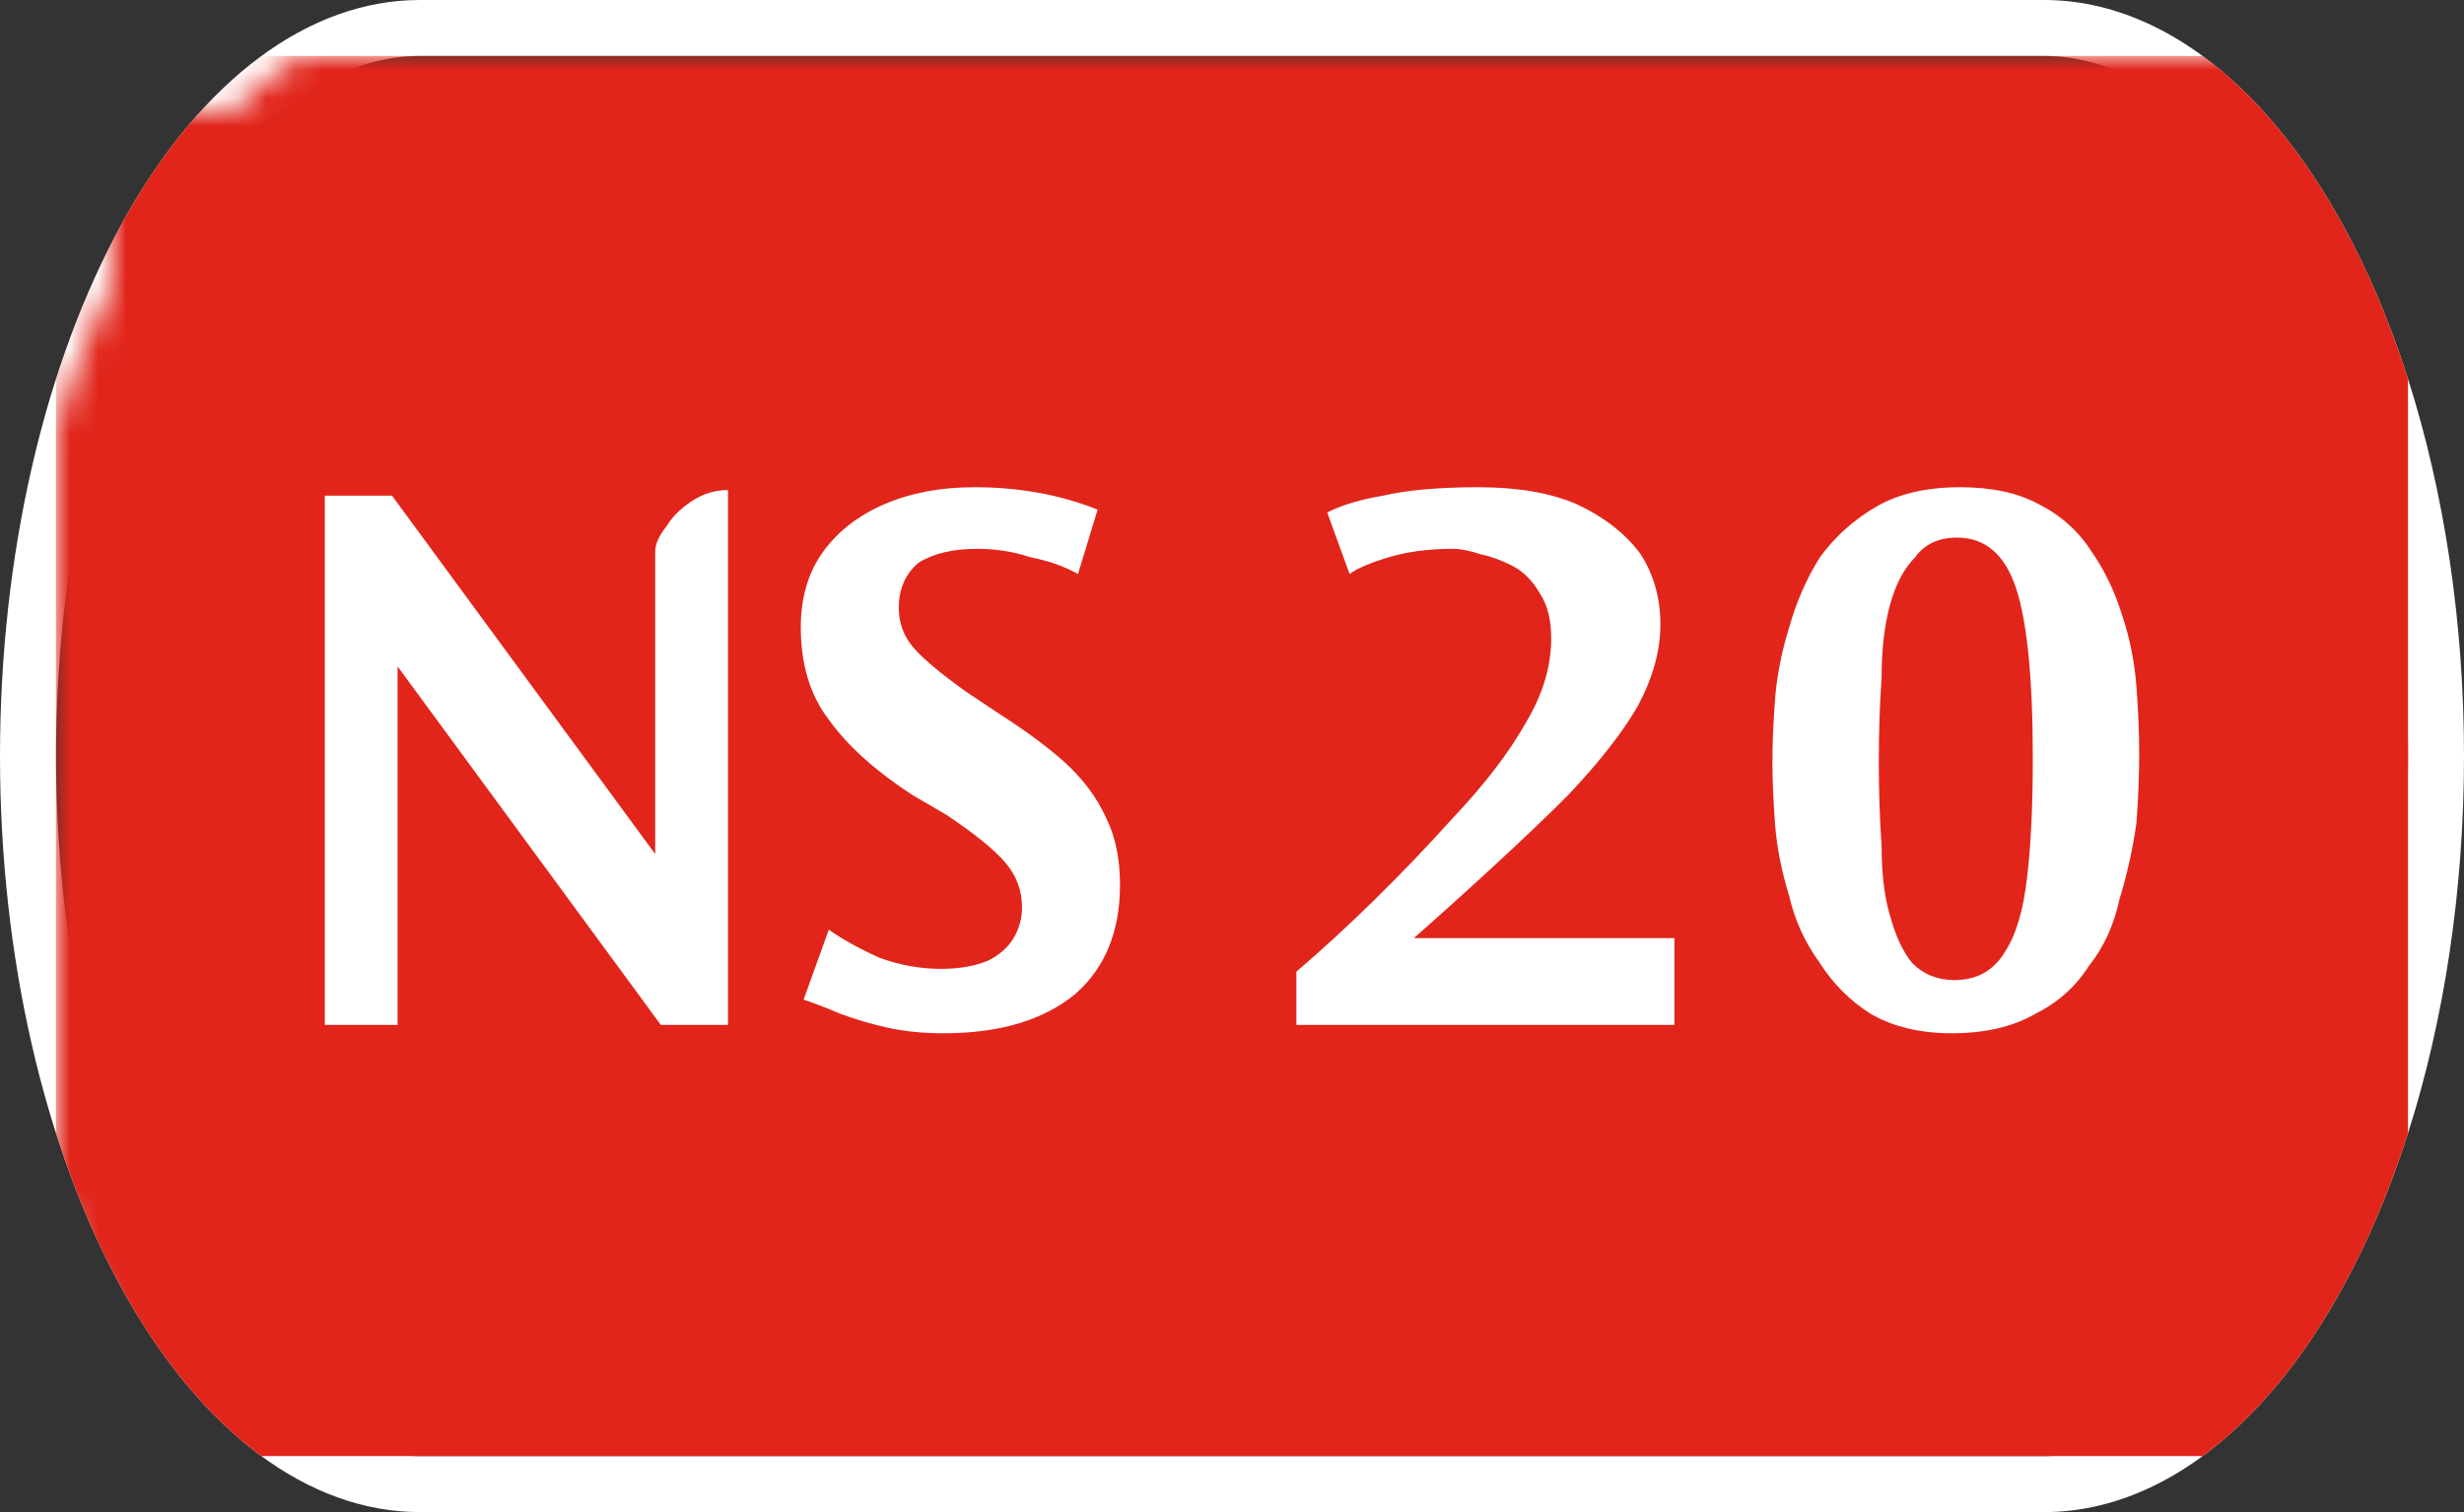 <svg width="88" height="54" viewBox="0 0 88 54" xmlns="http://www.w3.org/2000/svg"><rect x="0" y="0" width="88" height="54" fill="#333333" stroke="none"/><mask id="satori_om-id"><rect x="0" y="0" width="88" height="54" fill="#fff"/></mask><mask id="satori_om-id-0"><rect x="15" y="0" width="58" height="54" fill="#fff"/></mask><defs><clipPath id="satori_bc-id-0-0"><rect x="15" y="20" width="58" height="15"/></clipPath></defs><mask id="satori_om-id-0-0"><rect x="15" y="22" width="58" height="11" fill="#fff"/><path width="58" height="15" fill="none" stroke="#000" stroke-width="4" d="M15,20 A0,0 0 0 1 15,20 h58 A0,0 0 0 1 73,20"/><path width="58" height="15" fill="none" stroke="#000" stroke-width="4" d="M73,35 A0,0 0 0 1 73,35 h-58 A0,0 0 0 1 15,35"/></mask><path width="58" height="15" clip-path="url(#satori_bc-id-0-0)" fill="none" stroke="white" stroke-width="4" d="M15,20 A0,0 0 0 1 15,20 h58 A0,0 0 0 1 73,20"/><path width="58" height="15" clip-path="url(#satori_bc-id-0-0)" fill="none" stroke="white" stroke-width="4" d="M73,35 A0,0 0 0 1 73,35 h-58 A0,0 0 0 1 15,35"/><mask id="satori_om-id-1"><rect x="0" y="0" width="88" height="54" fill="#fff"/></mask><defs><clipPath id="satori_bc-id-1-0"><path x="0" y="0" width="88" height="54" d="M15,0 h58 a15,27 0 0 1 15,27 v0 a15,27 0 0 1 -15,27 h-58 a15,27 0 0 1 -15,-27 v0 a15,27 0 0 1 15,-27"/></clipPath></defs><clipPath id="satori_cp-id-1-0"><path x="0" y="0" width="88" height="54" d="M15,0 h58 a15,27 0 0 1 15,27 v0 a15,27 0 0 1 -15,27 h-58 a15,27 0 0 1 -15,-27 v0 a15,27 0 0 1 15,-27"/></clipPath><mask id="satori_om-id-1-0"><rect x="2" y="2" width="84" height="50" fill="#fff"/><path width="88" height="54" fill="none" stroke="#000" stroke-width="4" d="M1.888,13.888 A15,27 0 0 1 15,0 h58 a15,27 0 0 1 15,27 v0 a15,27 0 0 1 -15,27 h-58 a15,27 0 0 1 -15,-27 v0 A15,27 0 0 1 1.888,13.888"/></mask><path width="88" height="54" clip-path="url(#satori_bc-id-1-0)" fill="none" stroke="white" stroke-width="4" d="M1.888,13.888 A15,27 0 0 1 15,0 h58 a15,27 0 0 1 15,27 v0 a15,27 0 0 1 -15,27 h-58 a15,27 0 0 1 -15,-27 v0 A15,27 0 0 1 1.888,13.888"/><mask id="satori_om-id-1-0-0"><rect x="2" y="2" width="84" height="50" fill="#fff" mask="url(#satori_om-id-1-0)"/></mask><mask id="satori_om-id-1-0-0-0"><rect x="2" y="2" width="84" height="50" fill="#fff" mask="url(#satori_om-id-1-0)"/></mask><rect x="2" y="2" width="84" height="50" fill="#E1251B" clip-path="url(#satori_cp-id-1-0)" mask="url(#satori_om-id-1-0)"/><mask id="satori_om-id-1-0-0-0-0"><rect x="10" y="18" width="68" height="19" fill="#fff" mask="url(#satori_om-id-1-0)"/></mask><mask id="satori_om-id-1-0-0-0-0-0"><rect x="10" y="18" width="32" height="19" fill="#fff" mask="url(#satori_om-id-1-0)"/></mask><path fill="white" d="M26.0 18.5L26.0 37.6L23.6 37.6L14.2 24.8L14.2 37.6L11.6 37.6L11.6 18.7L14.0 18.7L23.4 31.5L23.4 20.7Q23.4 20.3 23.8 19.8Q24.1 19.3 24.7 18.9Q25.3 18.5 26.0 18.5L26.0 18.5ZM39.2 19.2L39.2 19.2L38.5 21.5Q37.8 21.1 36.8 20.9Q35.9 20.6 34.9 20.6L34.9 20.6Q33.6 20.6 32.8 21.1Q32.1 21.7 32.1 22.7L32.1 22.7Q32.1 23.5 32.6 24.1Q33.1 24.7 34.5 25.7L34.5 25.7L35.7 26.5Q37.1 27.4 38.0 28.2Q39.0 29.1 39.5 30.2Q40.0 31.2 40.0 32.6L40.0 32.6Q40.0 35.1 38.4 36.5Q36.7 37.9 33.7 37.9L33.7 37.9Q32.6 37.9 31.7 37.7Q30.8 37.5 30.0 37.2Q29.3 36.9 28.7 36.7L28.7 36.7L29.6 34.2Q30.3 34.7 31.4 35.2Q32.5 35.6 33.6 35.6L33.6 35.6Q34.6 35.6 35.3 35.3Q35.9 35.0 36.2 34.5Q36.5 34.0 36.5 33.4L36.5 33.4Q36.5 32.5 35.9 31.8Q35.3 31.1 33.8 30.1L33.8 30.1L32.6 29.4Q30.6 28.1 29.6 26.7Q28.6 25.4 28.6 23.4L28.6 23.4Q28.6 21.8 29.4 20.7Q30.2 19.6 31.6 19.0Q33.0 18.4 34.8 18.4L34.8 18.4Q37.2 18.4 39.2 19.2Z " transform="matrix(1.00,0.00,0.00,1.00,0.00,-1.00)" clip-path="url(#satori_cp-id-1-0)" mask="url(#satori_om-id-1-0)"/><mask id="satori_om-id-1-0-0-0-0-1"><rect x="46" y="18" width="32" height="19" fill="#fff" mask="url(#satori_om-id-1-0)"/></mask><path fill="white" d="M50.5 34.5L50.5 34.5L59.8 34.5L59.8 37.6L46.3 37.6L46.3 35.7Q49.1 33.3 51.9 30.2L51.9 30.2Q53.6 28.4 54.5 26.8Q55.4 25.3 55.4 23.8L55.4 23.8Q55.4 22.8 55.0 22.2Q54.6 21.5 54.0 21.2Q53.4 20.9 52.9 20.8Q52.3 20.6 51.9 20.6L51.9 20.6Q50.6 20.6 49.6 20.9Q48.6 21.2 48.2 21.5L48.2 21.5L47.4 19.3Q48.2 18.9 49.4 18.7Q50.7 18.4 52.8 18.4L52.8 18.4Q54.9 18.4 56.3 19.0Q57.8 19.7 58.6 20.8Q59.3 21.9 59.3 23.3L59.3 23.3Q59.3 24.7 58.5 26.2Q57.7 27.6 56.0 29.4L56.0 29.4Q54.0 31.4 50.5 34.5ZM63.3 28.2L63.3 28.2Q63.3 27.2 63.4 25.9Q63.5 24.7 63.9 23.4Q64.3 22.0 65.0 20.9Q65.8 19.8 67.0 19.1Q68.2 18.4 70.0 18.4L70.0 18.4Q71.7 18.4 72.8 19.0Q74.0 19.6 74.7 20.7Q75.4 21.7 75.8 23.0Q76.2 24.2 76.3 25.5Q76.4 26.8 76.4 27.9L76.4 27.9Q76.4 29.1 76.3 30.4Q76.1 31.8 75.7 33.1Q75.4 34.5 74.6 35.5Q73.9 36.6 72.7 37.2Q71.5 37.9 69.7 37.9L69.7 37.9Q68.0 37.9 66.8 37.2Q65.7 36.5 65.0 35.4Q64.2 34.3 63.9 33.0Q63.5 31.7 63.4 30.5Q63.3 29.2 63.3 28.2ZM67.1 28.2L67.1 28.2Q67.1 29.8 67.2 31.2Q67.2 32.7 67.5 33.7Q67.8 34.8 68.3 35.4Q68.9 36.0 69.8 36.0L69.8 36.0Q71.0 36.0 71.6 35.0Q72.2 34.1 72.4 32.3Q72.6 30.6 72.6 28.1L72.6 28.1Q72.6 23.8 72.0 22.0Q71.4 20.2 69.9 20.2L69.9 20.2Q68.9 20.2 68.4 20.9Q67.8 21.5 67.5 22.6Q67.2 23.7 67.2 25.2Q67.1 26.6 67.1 28.2Z " transform="matrix(1.00,0.00,0.00,1.00,0.00,-1.00)" clip-path="url(#satori_cp-id-1-0)" mask="url(#satori_om-id-1-0)"/></svg>